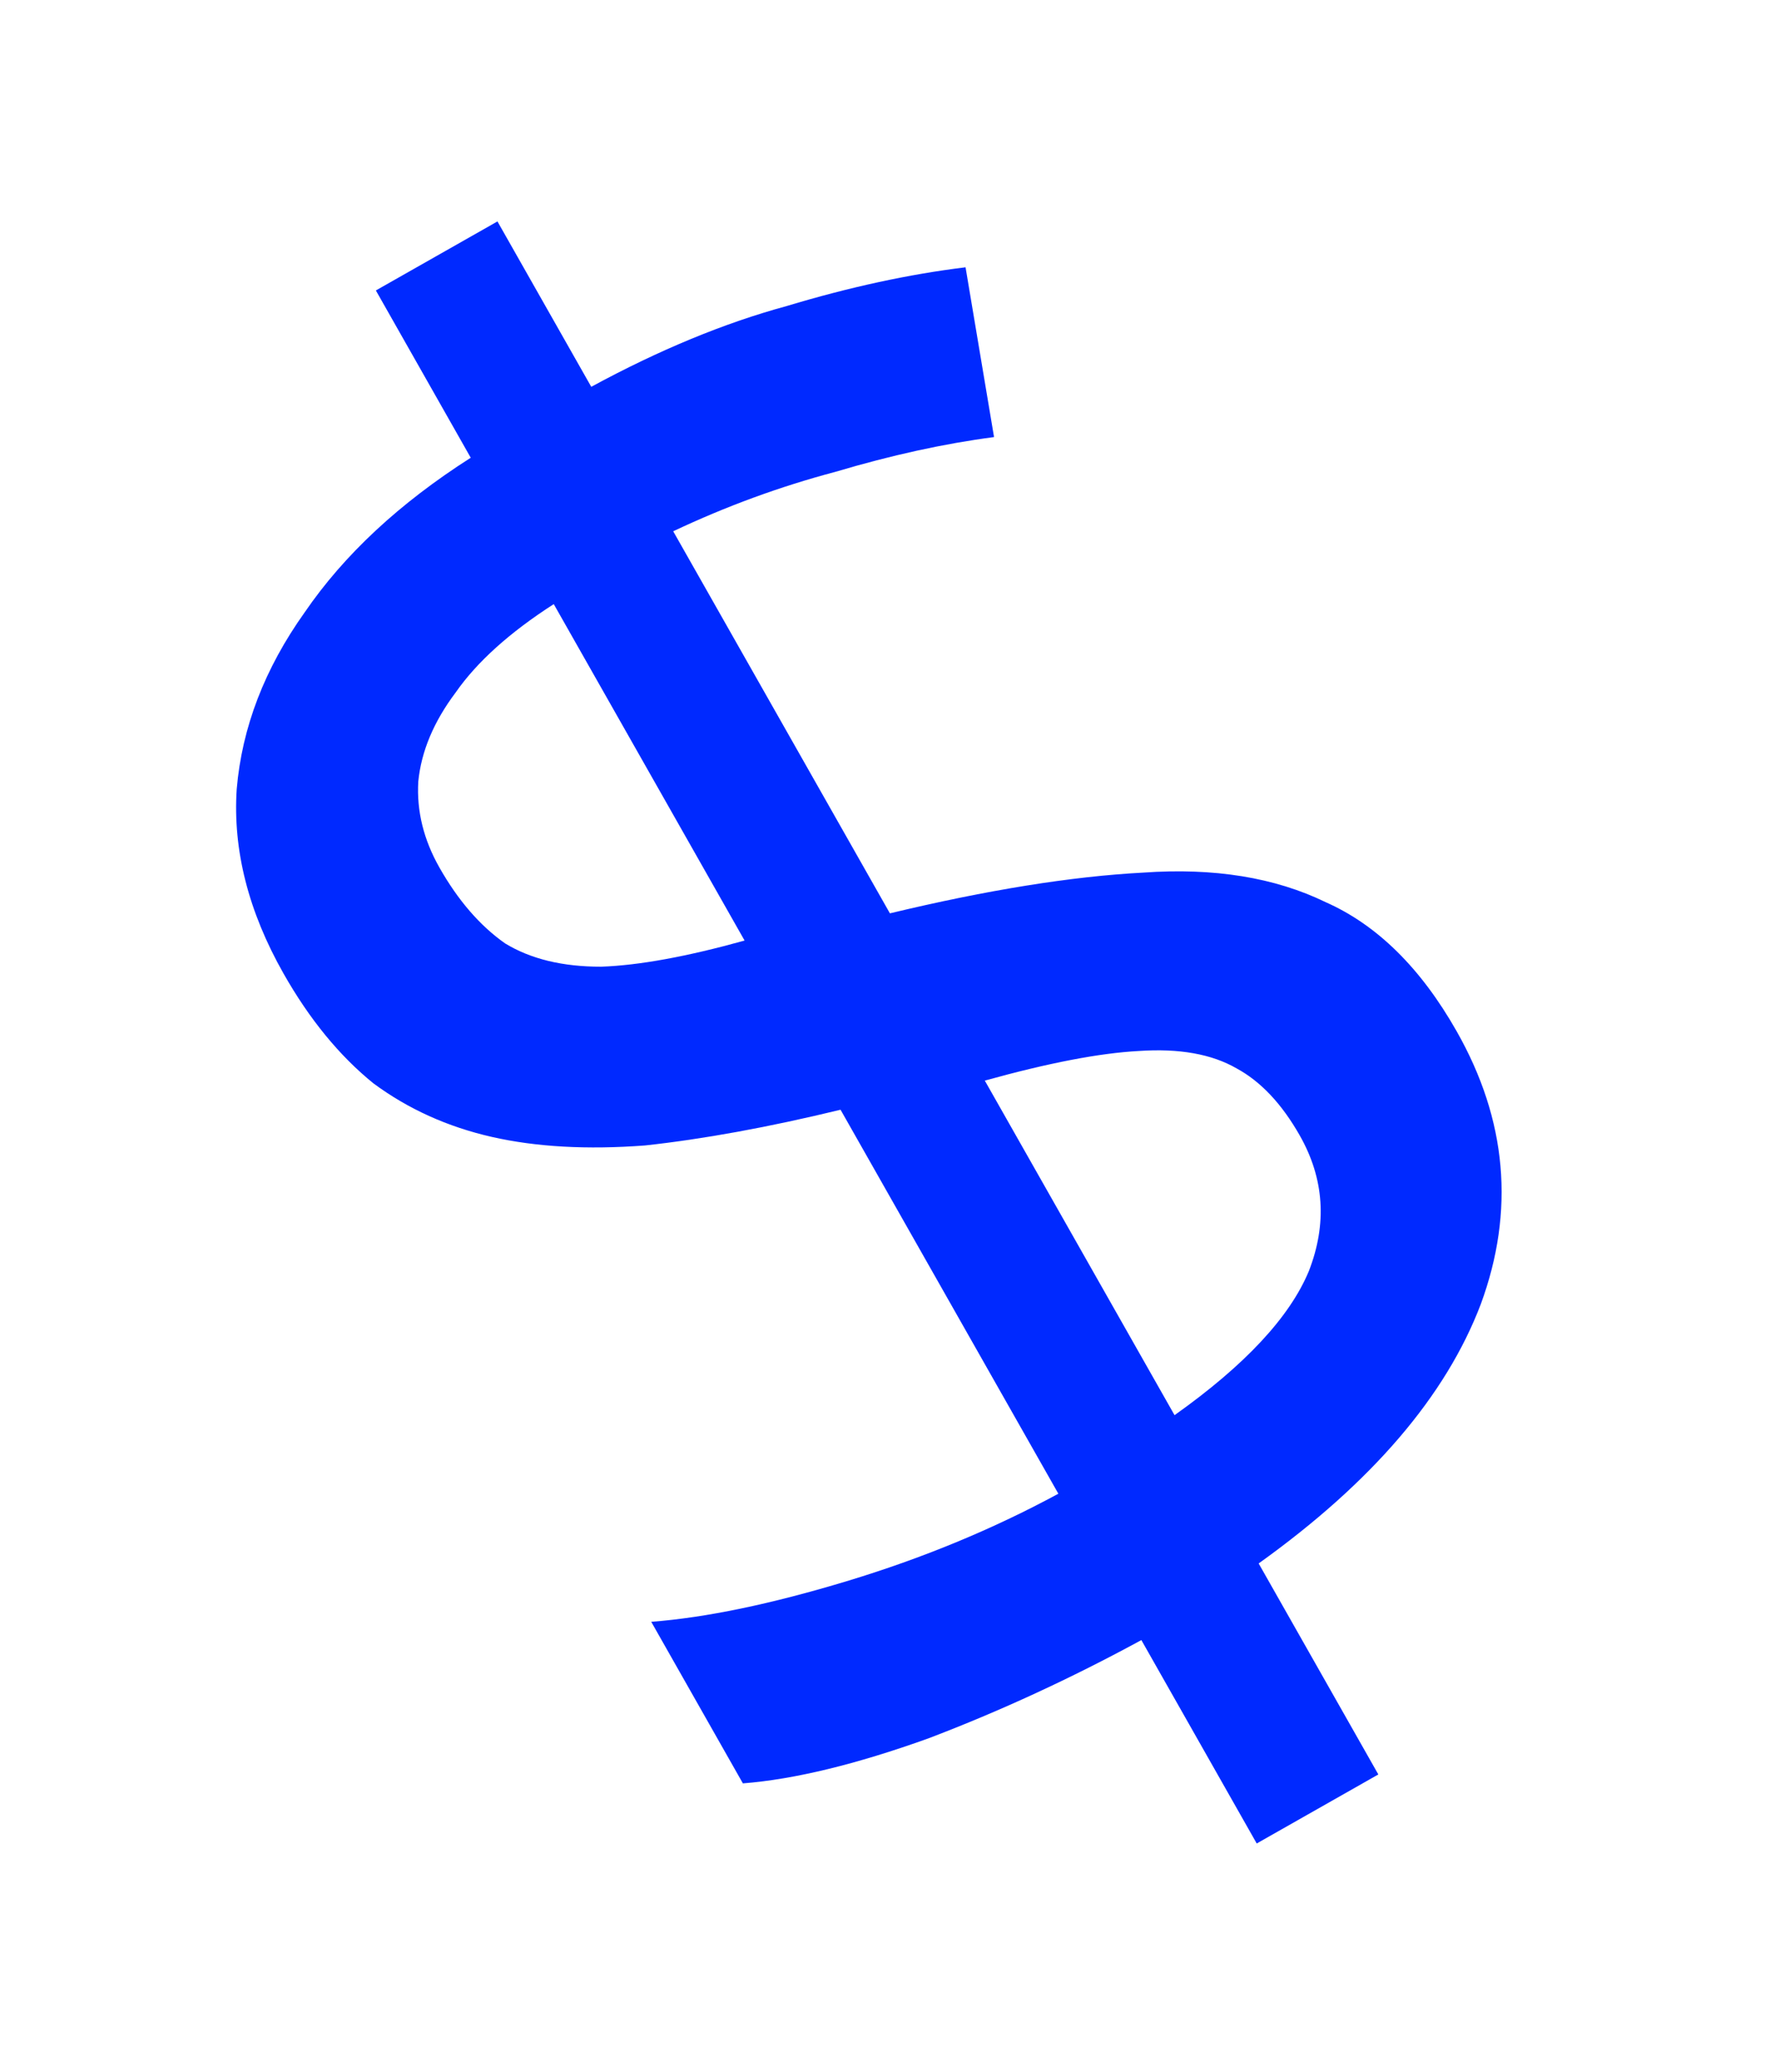 <svg width="78" height="91" viewBox="0 0 78 91" fill="none" xmlns="http://www.w3.org/2000/svg">
<path d="M50.156 72.039C47.063 73.721 43.943 75.16 40.796 76.357C37.617 77.499 34.9 78.157 32.645 78.333L28.618 71.236C31.016 71.053 33.879 70.458 37.208 69.452C40.538 68.446 43.637 67.165 46.508 65.61L36.937 48.744C33.767 49.513 30.9 50.036 28.335 50.314C25.794 50.505 23.552 50.379 21.609 49.937C19.665 49.494 17.933 48.711 16.412 47.587C14.915 46.376 13.598 44.769 12.461 42.765C10.914 40.037 10.227 37.336 10.402 34.662C10.632 31.955 11.628 29.366 13.39 26.895C15.12 24.368 17.552 22.105 20.686 20.106L16.517 12.758L21.86 9.726L25.982 16.99C28.964 15.372 31.825 14.19 34.566 13.444C37.331 12.61 39.952 12.043 42.43 11.741L43.682 19.198C41.49 19.485 39.166 19.994 36.711 20.725C34.28 21.369 31.904 22.239 29.583 23.336L39.106 40.118C43.38 39.091 47.089 38.495 50.233 38.329C53.346 38.108 56.019 38.541 58.255 39.627C60.514 40.627 62.434 42.518 64.013 45.301C66.224 49.197 66.577 53.191 65.072 57.283C63.536 61.319 60.282 65.115 55.31 68.673L60.569 77.941L55.225 80.973L50.156 72.039ZM51.614 62.16C54.709 59.963 56.676 57.853 57.516 55.831C58.324 53.754 58.191 51.769 57.117 49.876C56.327 48.485 55.401 47.502 54.339 46.927C53.246 46.297 51.813 46.042 50.043 46.164C48.328 46.254 46.072 46.688 43.276 47.465L51.614 62.16ZM24.334 26.535C22.393 27.783 20.957 29.077 20.024 30.416C19.059 31.699 18.512 33.003 18.381 34.328C18.305 35.622 18.615 36.881 19.31 38.106C20.131 39.553 21.093 40.663 22.194 41.437C23.319 42.123 24.727 42.464 26.418 42.461C28.077 42.403 30.178 42.02 32.72 41.313L24.334 26.535Z" fill="#0029FF"/>
</svg>
